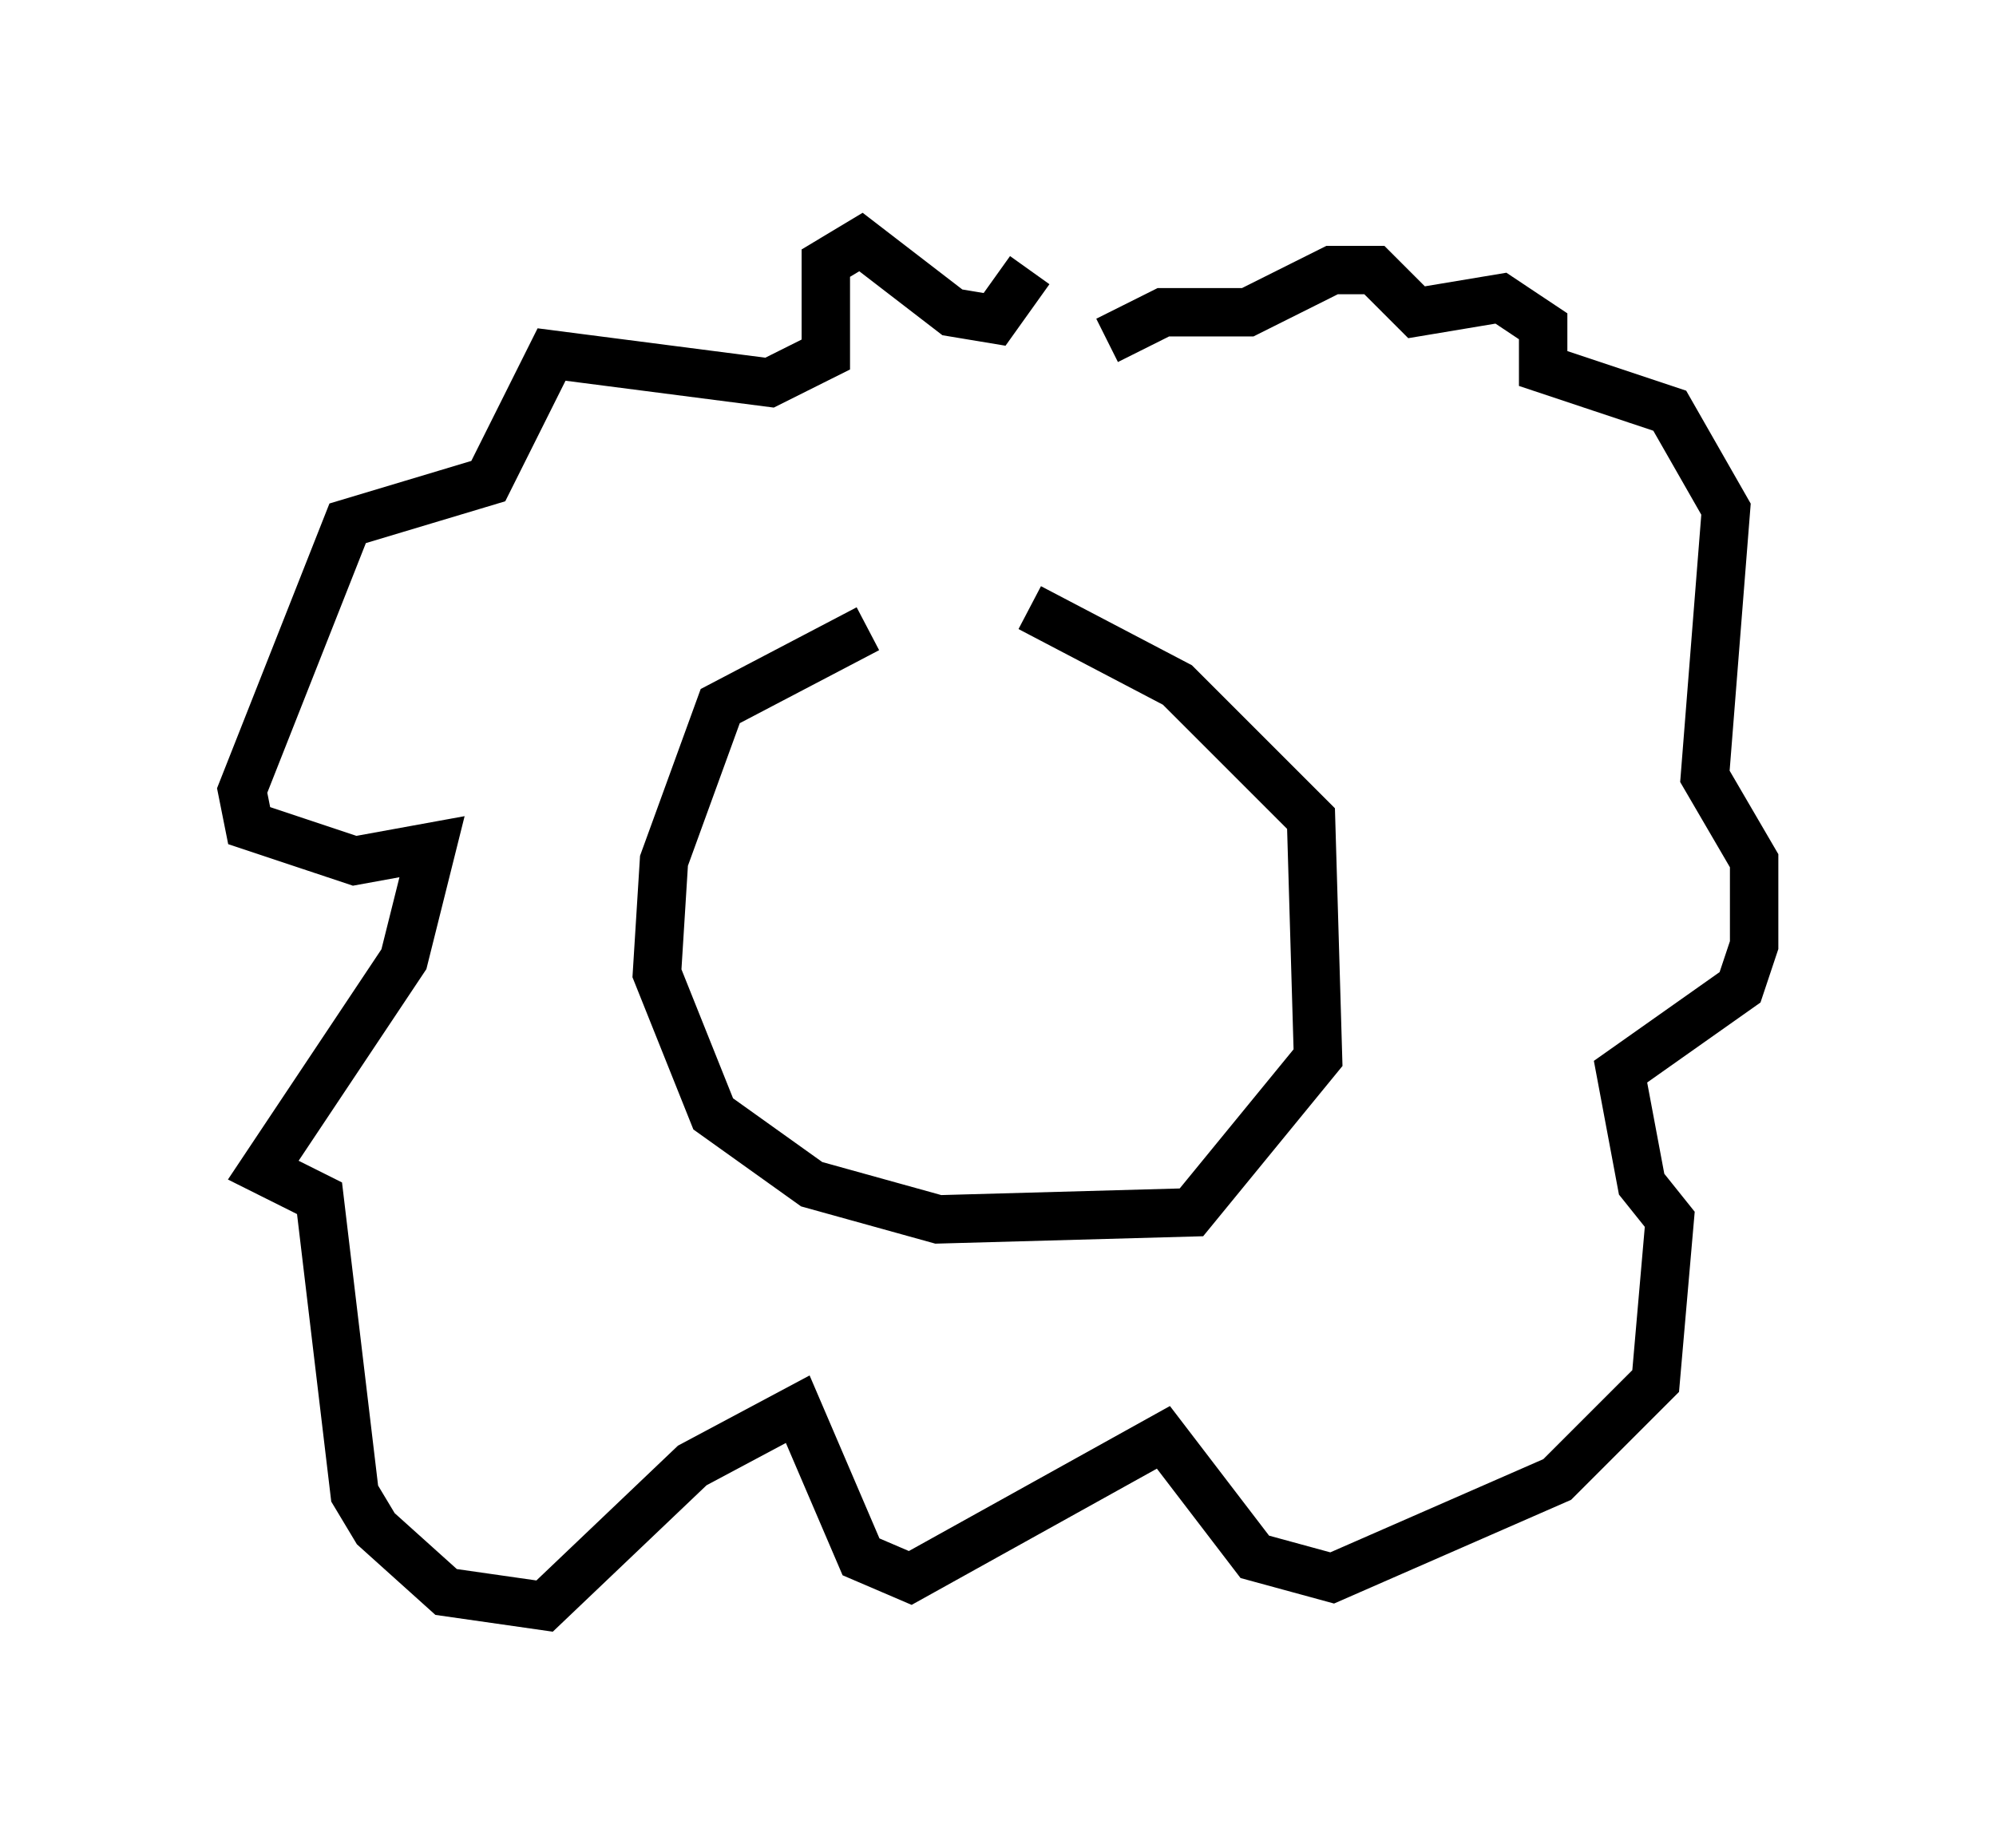 <?xml version="1.0" encoding="utf-8" ?>
<svg baseProfile="full" height="38.179" version="1.1" width="41.229" xmlns="http://www.w3.org/2000/svg" xmlns:ev="http://www.w3.org/2001/xml-events" xmlns:xlink="http://www.w3.org/1999/xlink"><defs /><rect fill="white" height="38.179" width="41.229" x="0" y="0" /><path d="M22.285, 13.134 m-4.358, -0.145 l-3.05, 1.598 -1.162, 3.196 l-0.145, 2.324 1.162, 2.905 l2.034, 1.453 2.615, 0.726 l5.229, -0.145 2.615, -3.196 l-0.145, -4.939 -2.76, -2.76 l-3.05, -1.598 m0.0, -6.972 l-0.726, 1.017 -0.872, -0.145 l-1.888, -1.453 -0.726, 0.436 l0.0, 1.888 -1.162, 0.581 l-4.503, -0.581 -1.307, 2.615 l-2.905, 0.872 -2.179, 5.52 l0.145, 0.726 2.179, 0.726 l1.598, -0.291 -0.581, 2.324 l-2.905, 4.358 1.162, 0.581 l0.726, 6.101 0.436, 0.726 l1.453, 1.307 2.034, 0.291 l3.05, -2.905 2.179, -1.162 l1.307, 3.05 1.017, 0.436 l5.229, -2.905 1.888, 2.469 l1.598, 0.436 4.648, -2.034 l2.034, -2.034 0.291, -3.341 l-0.581, -0.726 -0.436, -2.324 l2.469, -1.743 0.291, -0.872 l0.0, -1.743 -1.017, -1.743 l0.436, -5.52 -1.162, -2.034 l-2.615, -0.872 0.0, -0.872 l-0.872, -0.581 -1.743, 0.291 l-0.872, -0.872 -0.872, 0.0 l-1.743, 0.872 -1.743, 0.0 l-1.162, 0.581 " fill="none" stroke="black" stroke-width="1" /></svg>